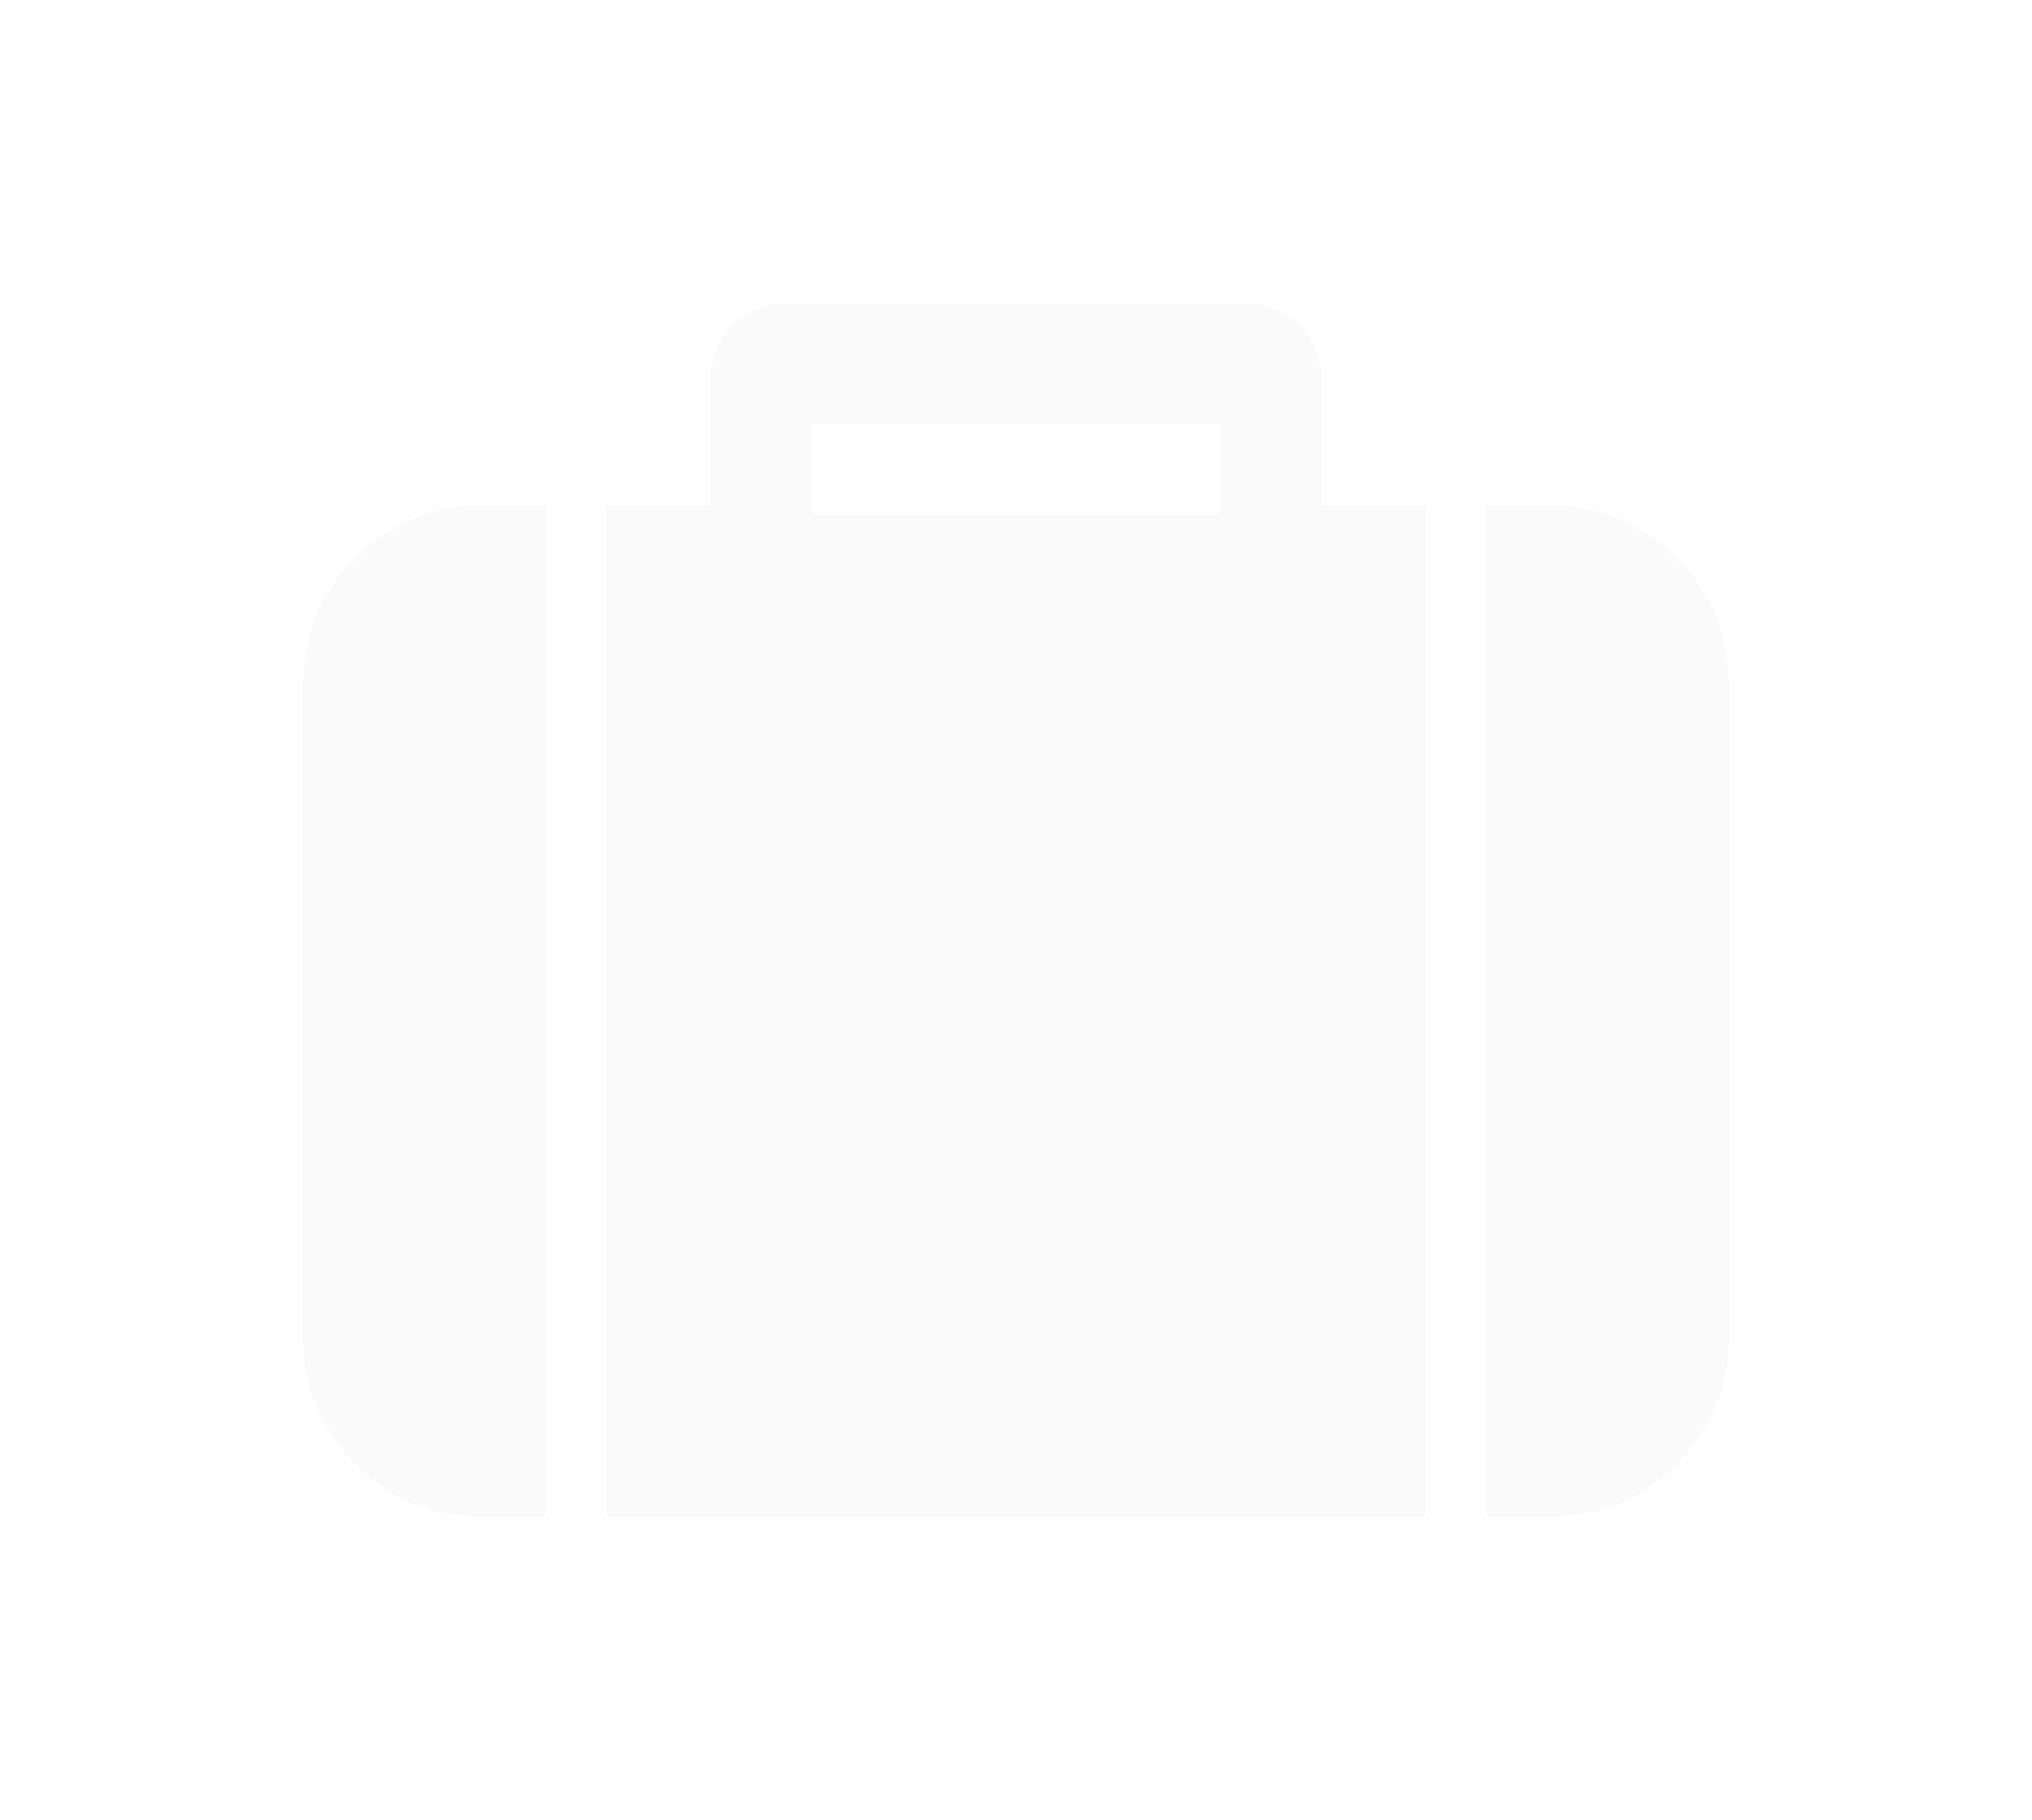 ﻿<?xml version="1.0" encoding="utf-8"?>
<svg version="1.1" xmlns:xlink="http://www.w3.org/1999/xlink" width="67px" height="60px" xmlns="http://www.w3.org/2000/svg">
  <defs>
    <filter x="178px" y="44px" width="67px" height="60px" filterUnits="userSpaceOnUse" id="filter255">
      <feOffset dx="0" dy="0" in="SourceAlpha" result="shadowOffsetInner" />
      <feGaussianBlur stdDeviation="5" in="shadowOffsetInner" result="shadowGaussian" />
      <feComposite in2="shadowGaussian" operator="atop" in="SourceAlpha" result="shadowComposite" />
      <feColorMatrix type="matrix" values="0 0 0 0 0  0 0 0 0 0.863  0 0 0 0 1  0 0 0 1 0  " in="shadowComposite" />
    </filter>
    <g id="widget256">
      <path d="M 16.786 4  L 16.786 7  L 30.214 7  L 30.214 4  L 16.786 4  Z M 5.875 6.667  L 8 6.667  L 8 40  L 5.875 40  C 4.266 40  2.885 39.427  1.731 38.281  C 0.577 37.135  0 35.764  0 34.167  L 0 12.5  C 0 10.903  0.577 9.531  1.731 8.385  C 2.885 7.24  4.266 6.667  5.875 6.667  Z M 33.571 6.667  L 37 6.667  L 37 40  L 10 40  L 10 6.667  L 13.429 6.667  L 13.429 2.5  C 13.429 1.806  13.673 1.215  14.163 0.729  C 14.653 0.243  15.247 0  15.946 0  L 31.054 0  C 31.753 0  32.347 0.243  32.837 0.729  C 33.327 1.215  33.571 1.806  33.571 2.5  L 33.571 6.667  Z M 45.269 8.385  C 46.423 9.531  47 10.903  47 12.5  L 47 34.167  C 47 35.764  46.423 37.135  45.269 38.281  C 44.115 39.427  42.734 40  41.125 40  L 39 40  L 39 6.667  L 41.125 6.667  C 42.734 6.667  44.115 7.24  45.269 8.385  Z " fill-rule="nonzero" fill="#fafafa" stroke="none" transform="matrix(1 0 0 1 188 54 )" />
    </g>
  </defs>
  <g transform="matrix(1 0 0 1 -178 -44 )">
    <use xlink:href="#widget256" filter="url(#filter255)" />
    <use xlink:href="#widget256" />
  </g>
</svg>